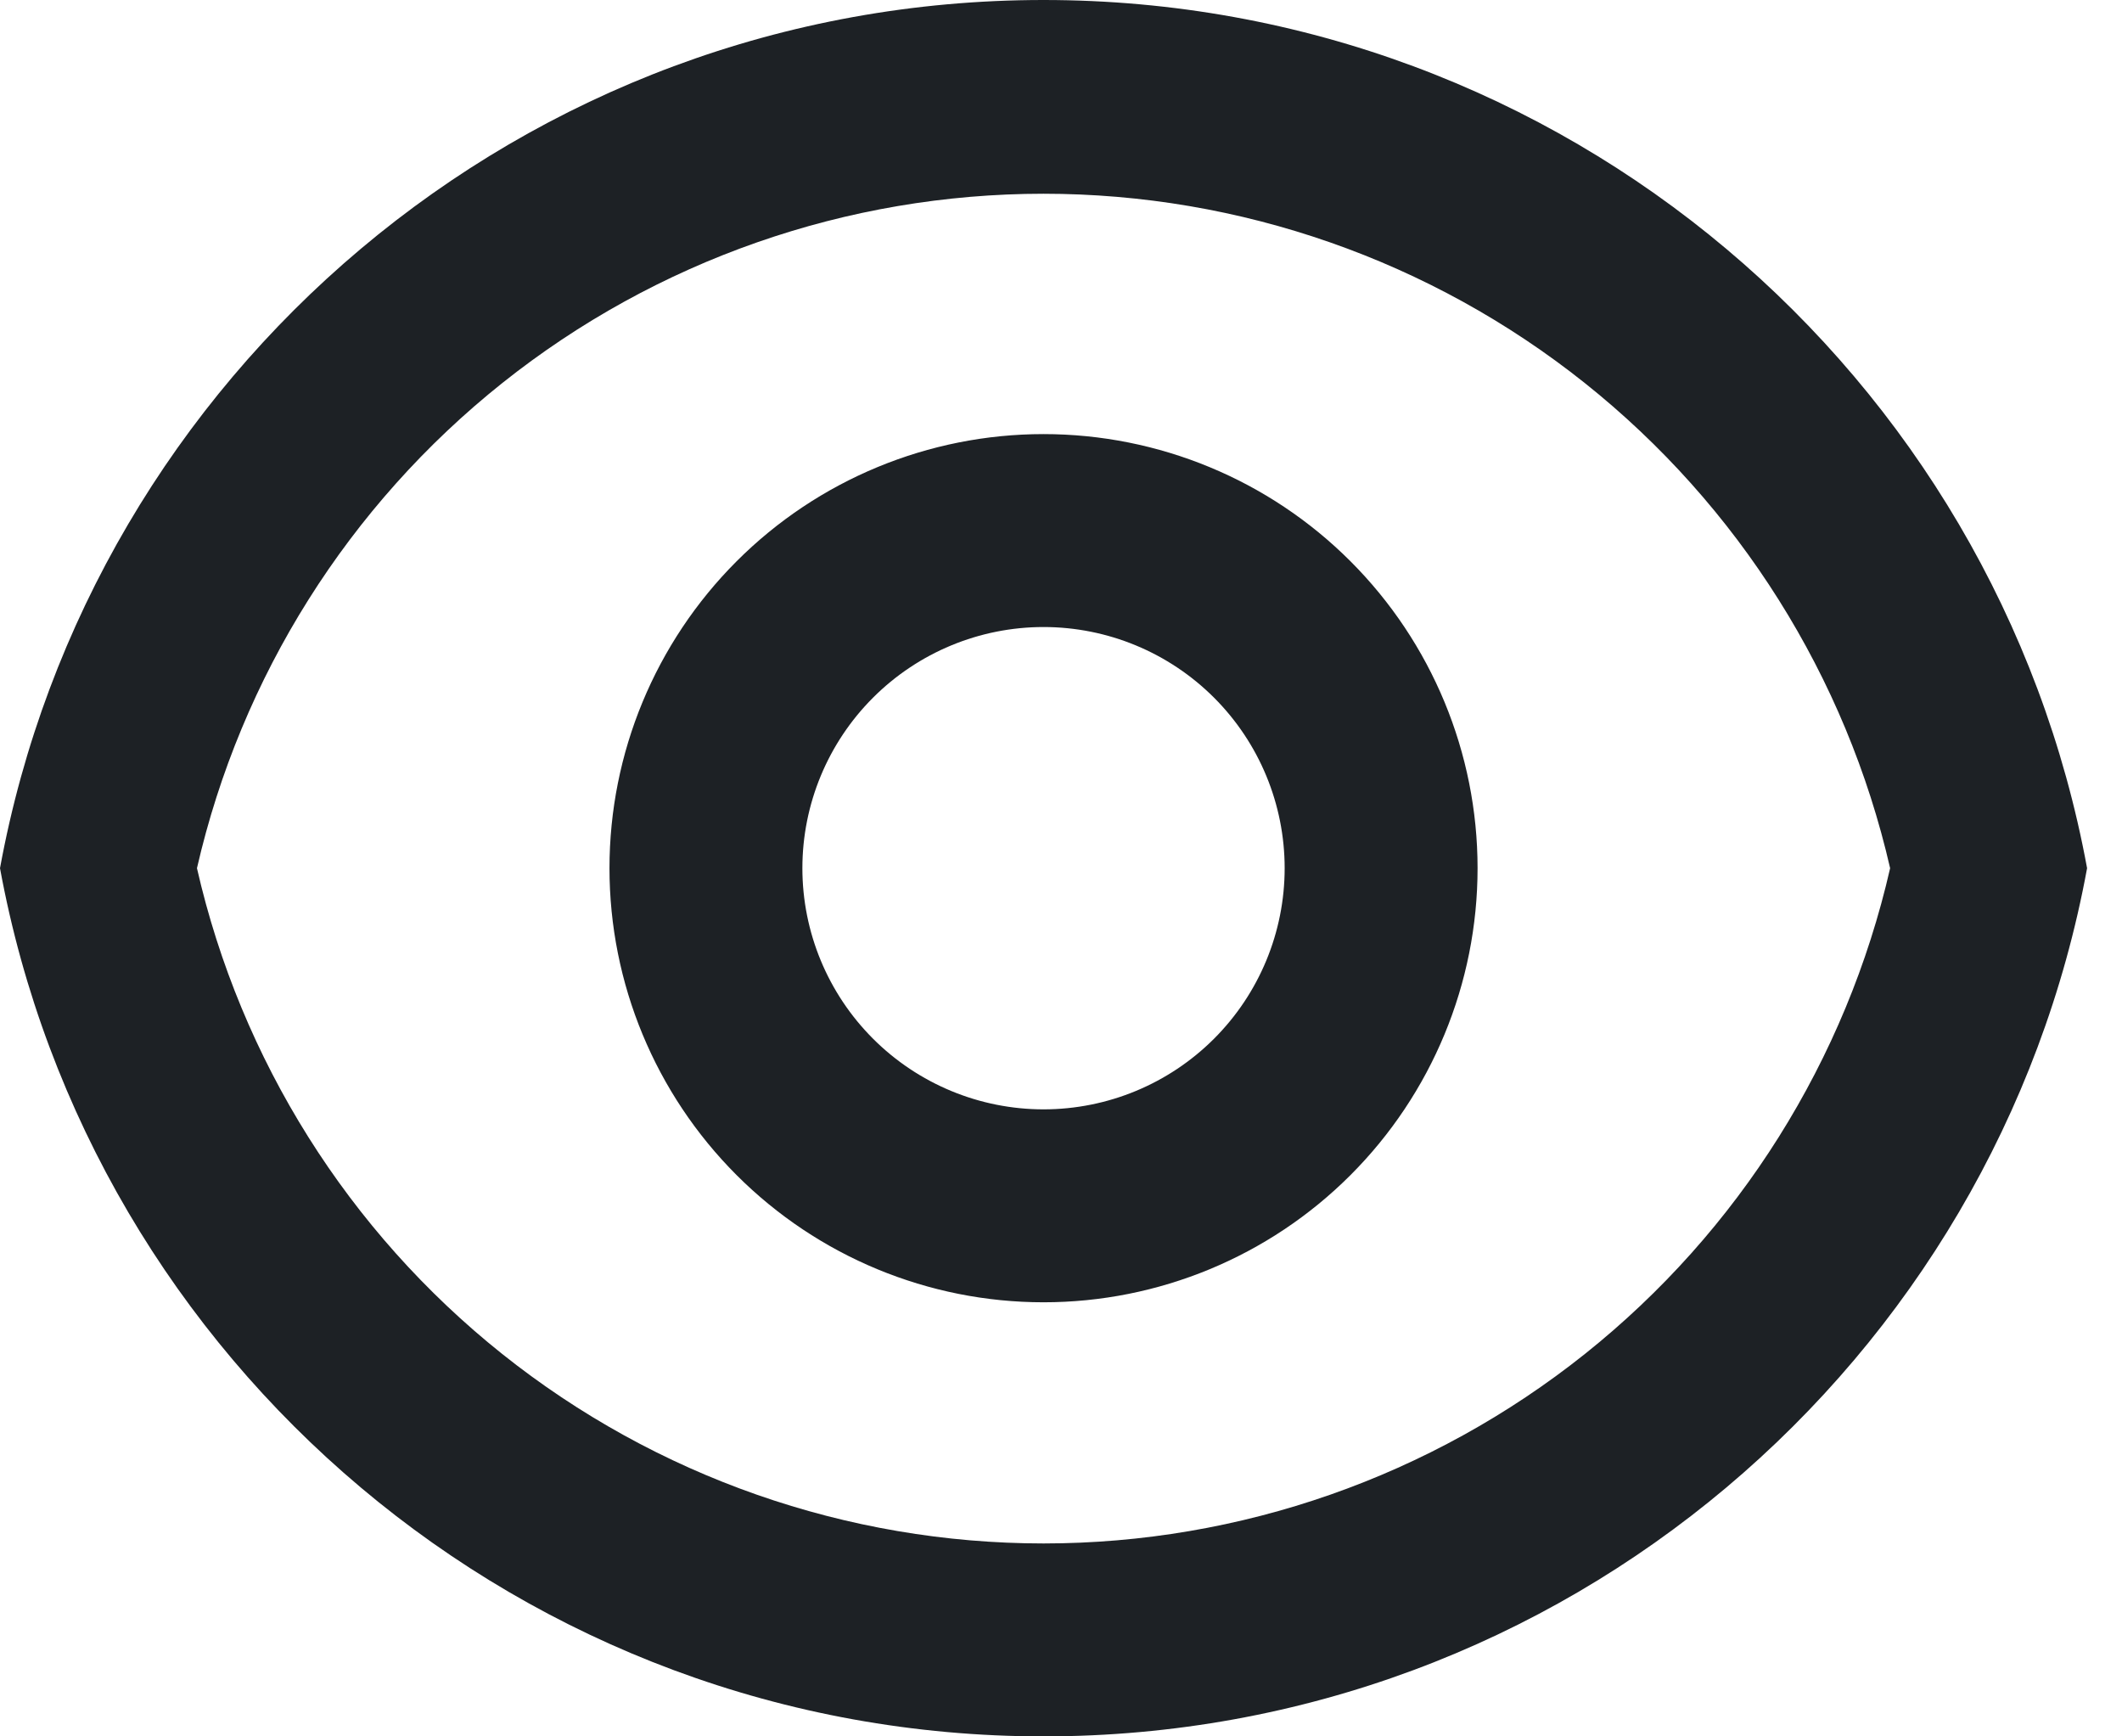 <svg width="55" height="45" viewBox="0 0 55 45" fill="none" xmlns="http://www.w3.org/2000/svg">
<path d="M27.047 0C40.528 0 51.742 9.7 54.095 22.5C51.745 35.3 40.528 45 27.047 45C13.568 45 2.353 35.3 0 22.5C2.35 9.7 13.568 0 27.047 0ZM27.047 40C32.146 39.999 37.093 38.267 41.08 35.088C45.066 31.909 47.855 27.471 48.99 22.5C47.851 17.533 45.06 13.1 41.074 9.925C37.088 6.75 32.143 5.021 27.047 5.021C21.952 5.021 17.007 6.75 13.021 9.925C9.035 13.1 6.244 17.533 5.105 22.5C6.24 27.471 9.029 31.909 13.015 35.088C17.002 38.267 21.949 39.999 27.047 40ZM27.047 33.75C24.064 33.75 21.202 32.565 19.093 30.455C16.983 28.345 15.797 25.484 15.797 22.5C15.797 19.516 16.983 16.655 19.093 14.545C21.202 12.435 24.064 11.25 27.047 11.25C30.031 11.25 32.893 12.435 35.002 14.545C37.112 16.655 38.297 19.516 38.297 22.5C38.297 25.484 37.112 28.345 35.002 30.455C32.893 32.565 30.031 33.75 27.047 33.75ZM27.047 28.75C28.705 28.75 30.295 28.091 31.467 26.919C32.639 25.747 33.297 24.158 33.297 22.5C33.297 20.842 32.639 19.253 31.467 18.081C30.295 16.909 28.705 16.25 27.047 16.25C25.39 16.25 23.8 16.909 22.628 18.081C21.456 19.253 20.797 20.842 20.797 22.5C20.797 24.158 21.456 25.747 22.628 26.919C23.8 28.091 25.39 28.75 27.047 28.75Z" fill="#1D2125"/>
</svg>
